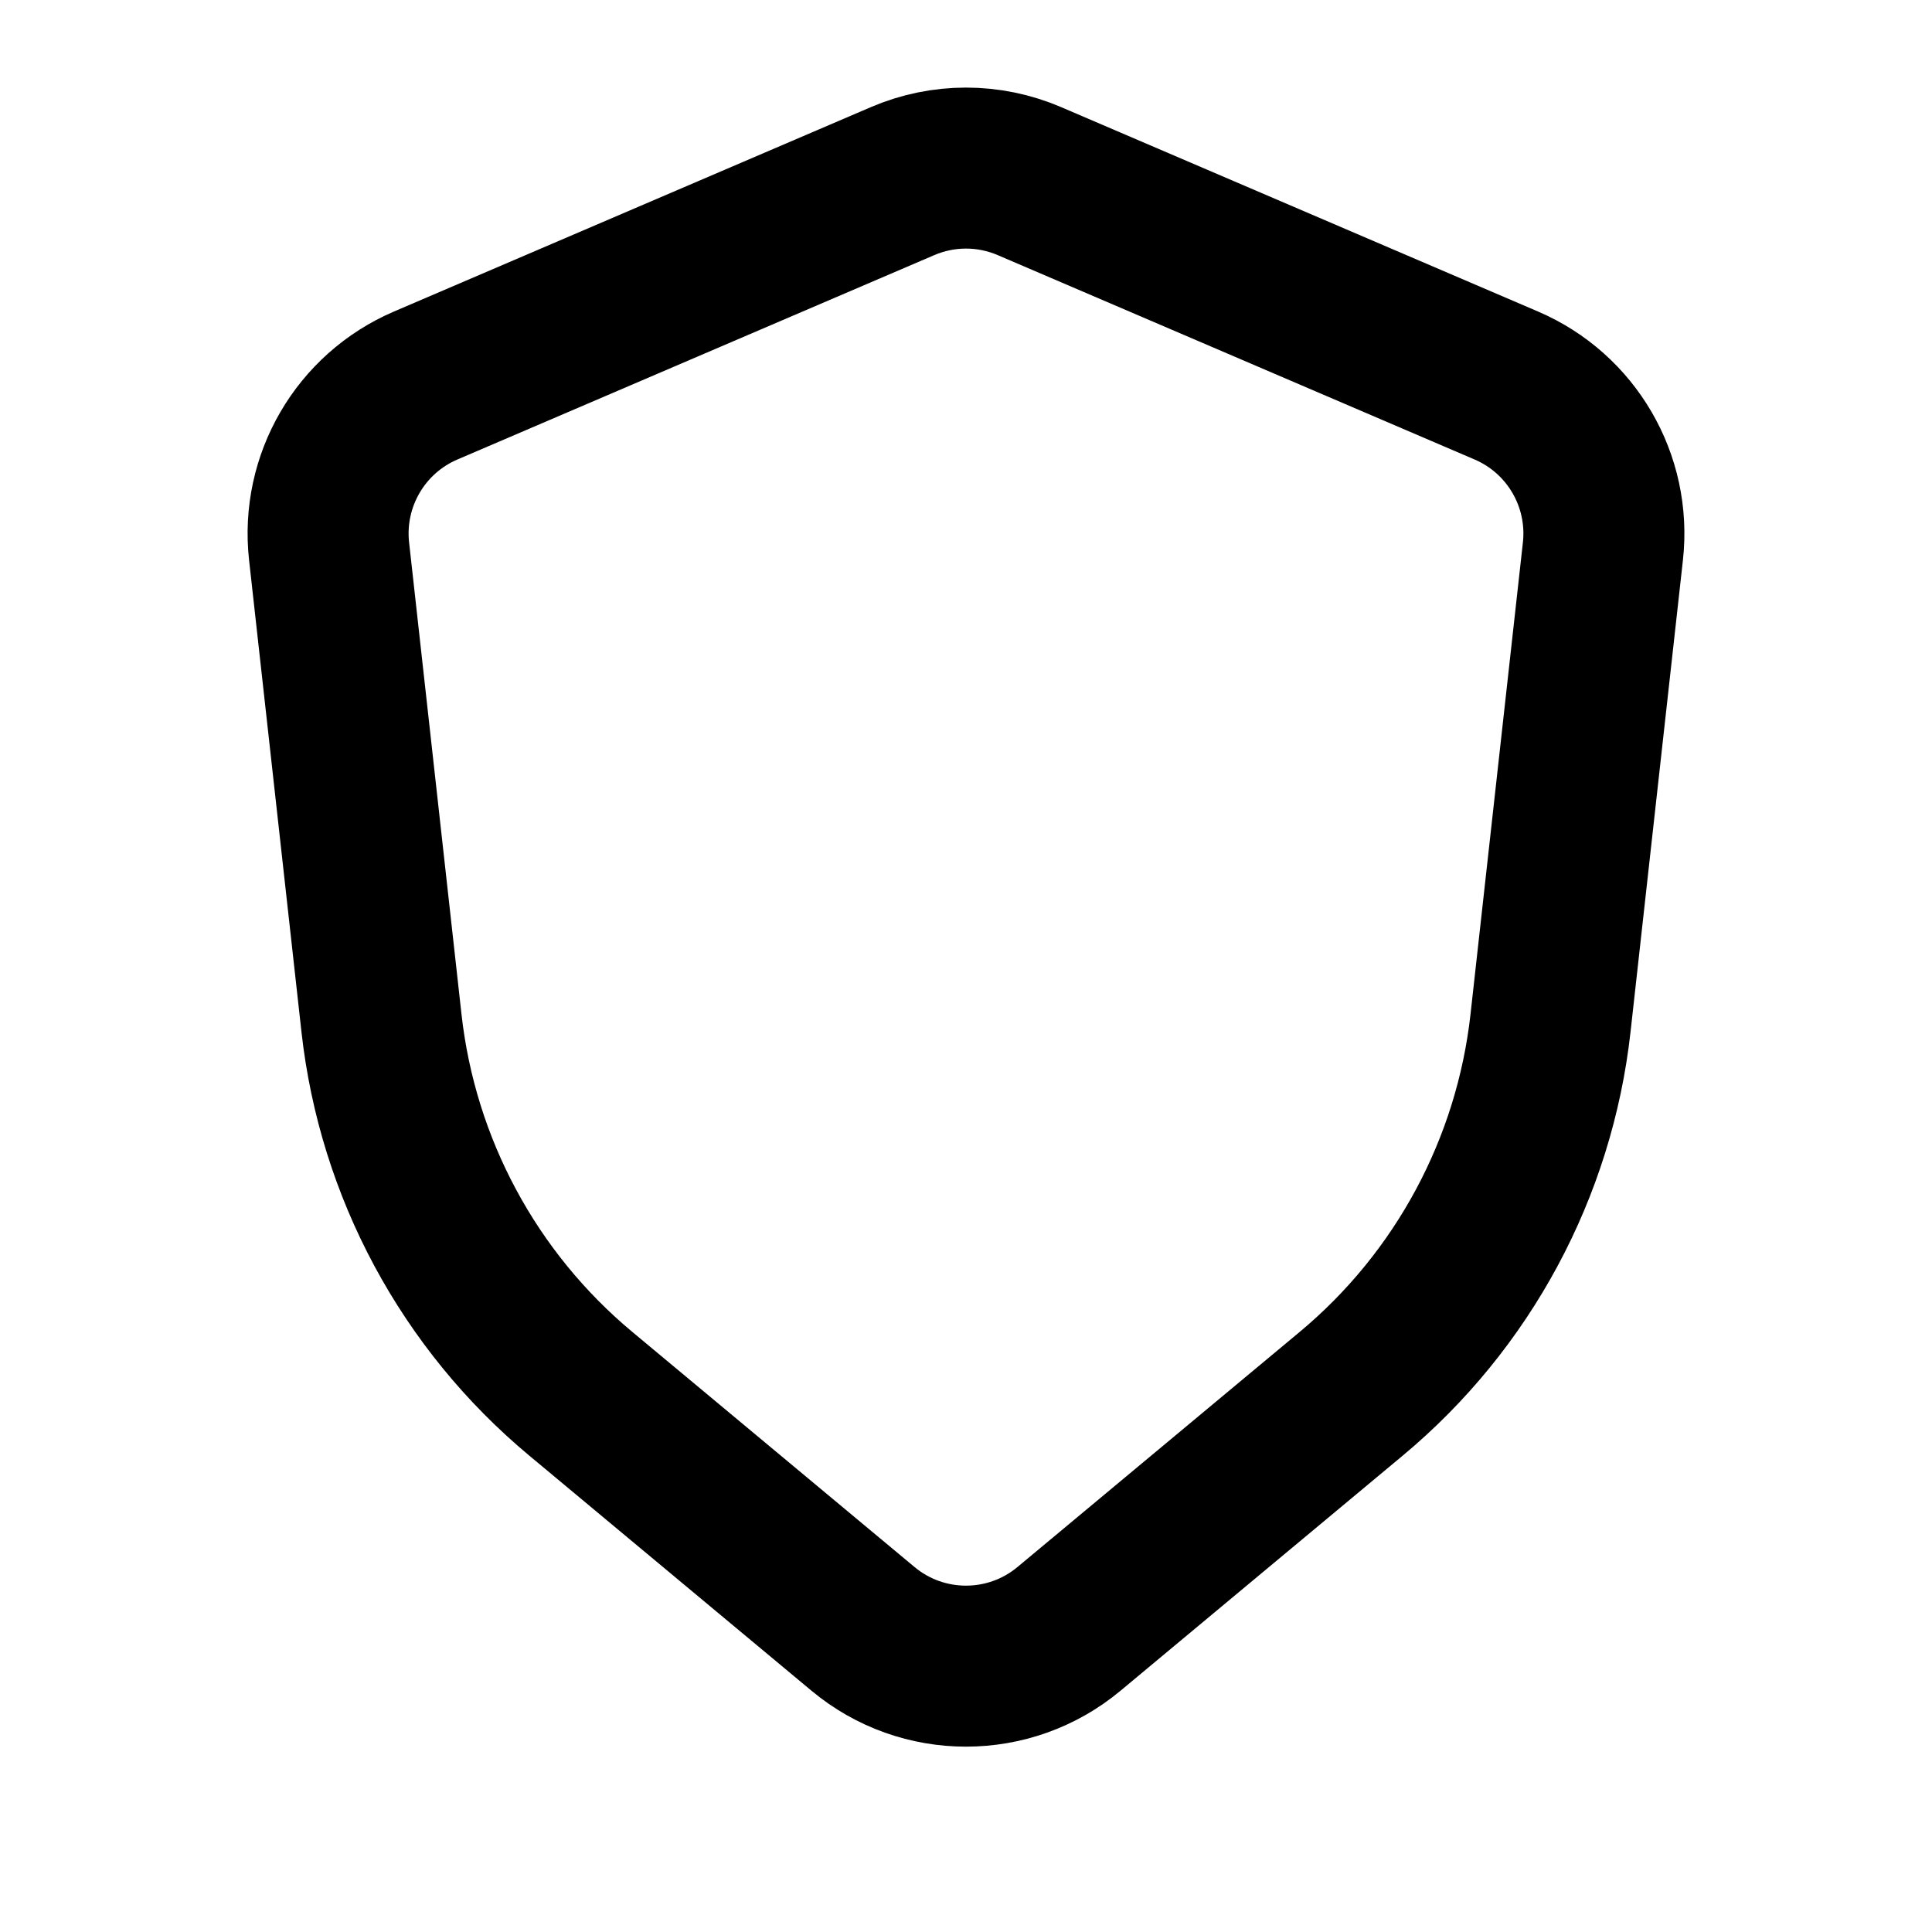 <svg width="24" height="24" viewBox="0 0 24 24" fill="none" xmlns="http://www.w3.org/2000/svg"><path d="M11.212 2.25C11.715 2.034 12.285 2.034 12.788 2.25L18.712 4.789C19.522 5.136 20.009 5.972 19.912 6.848L19.261 12.71C19.061 14.507 18.174 16.157 16.785 17.314L13.28 20.234C12.539 20.852 11.461 20.852 10.72 20.234L7.215 17.314C5.826 16.157 4.939 14.507 4.739 12.71L4.088 6.848C3.991 5.972 4.478 5.136 5.288 4.789L11.212 2.25Z" stroke="currentColor" stroke-width="2" stroke-linecap="round"/></svg> 